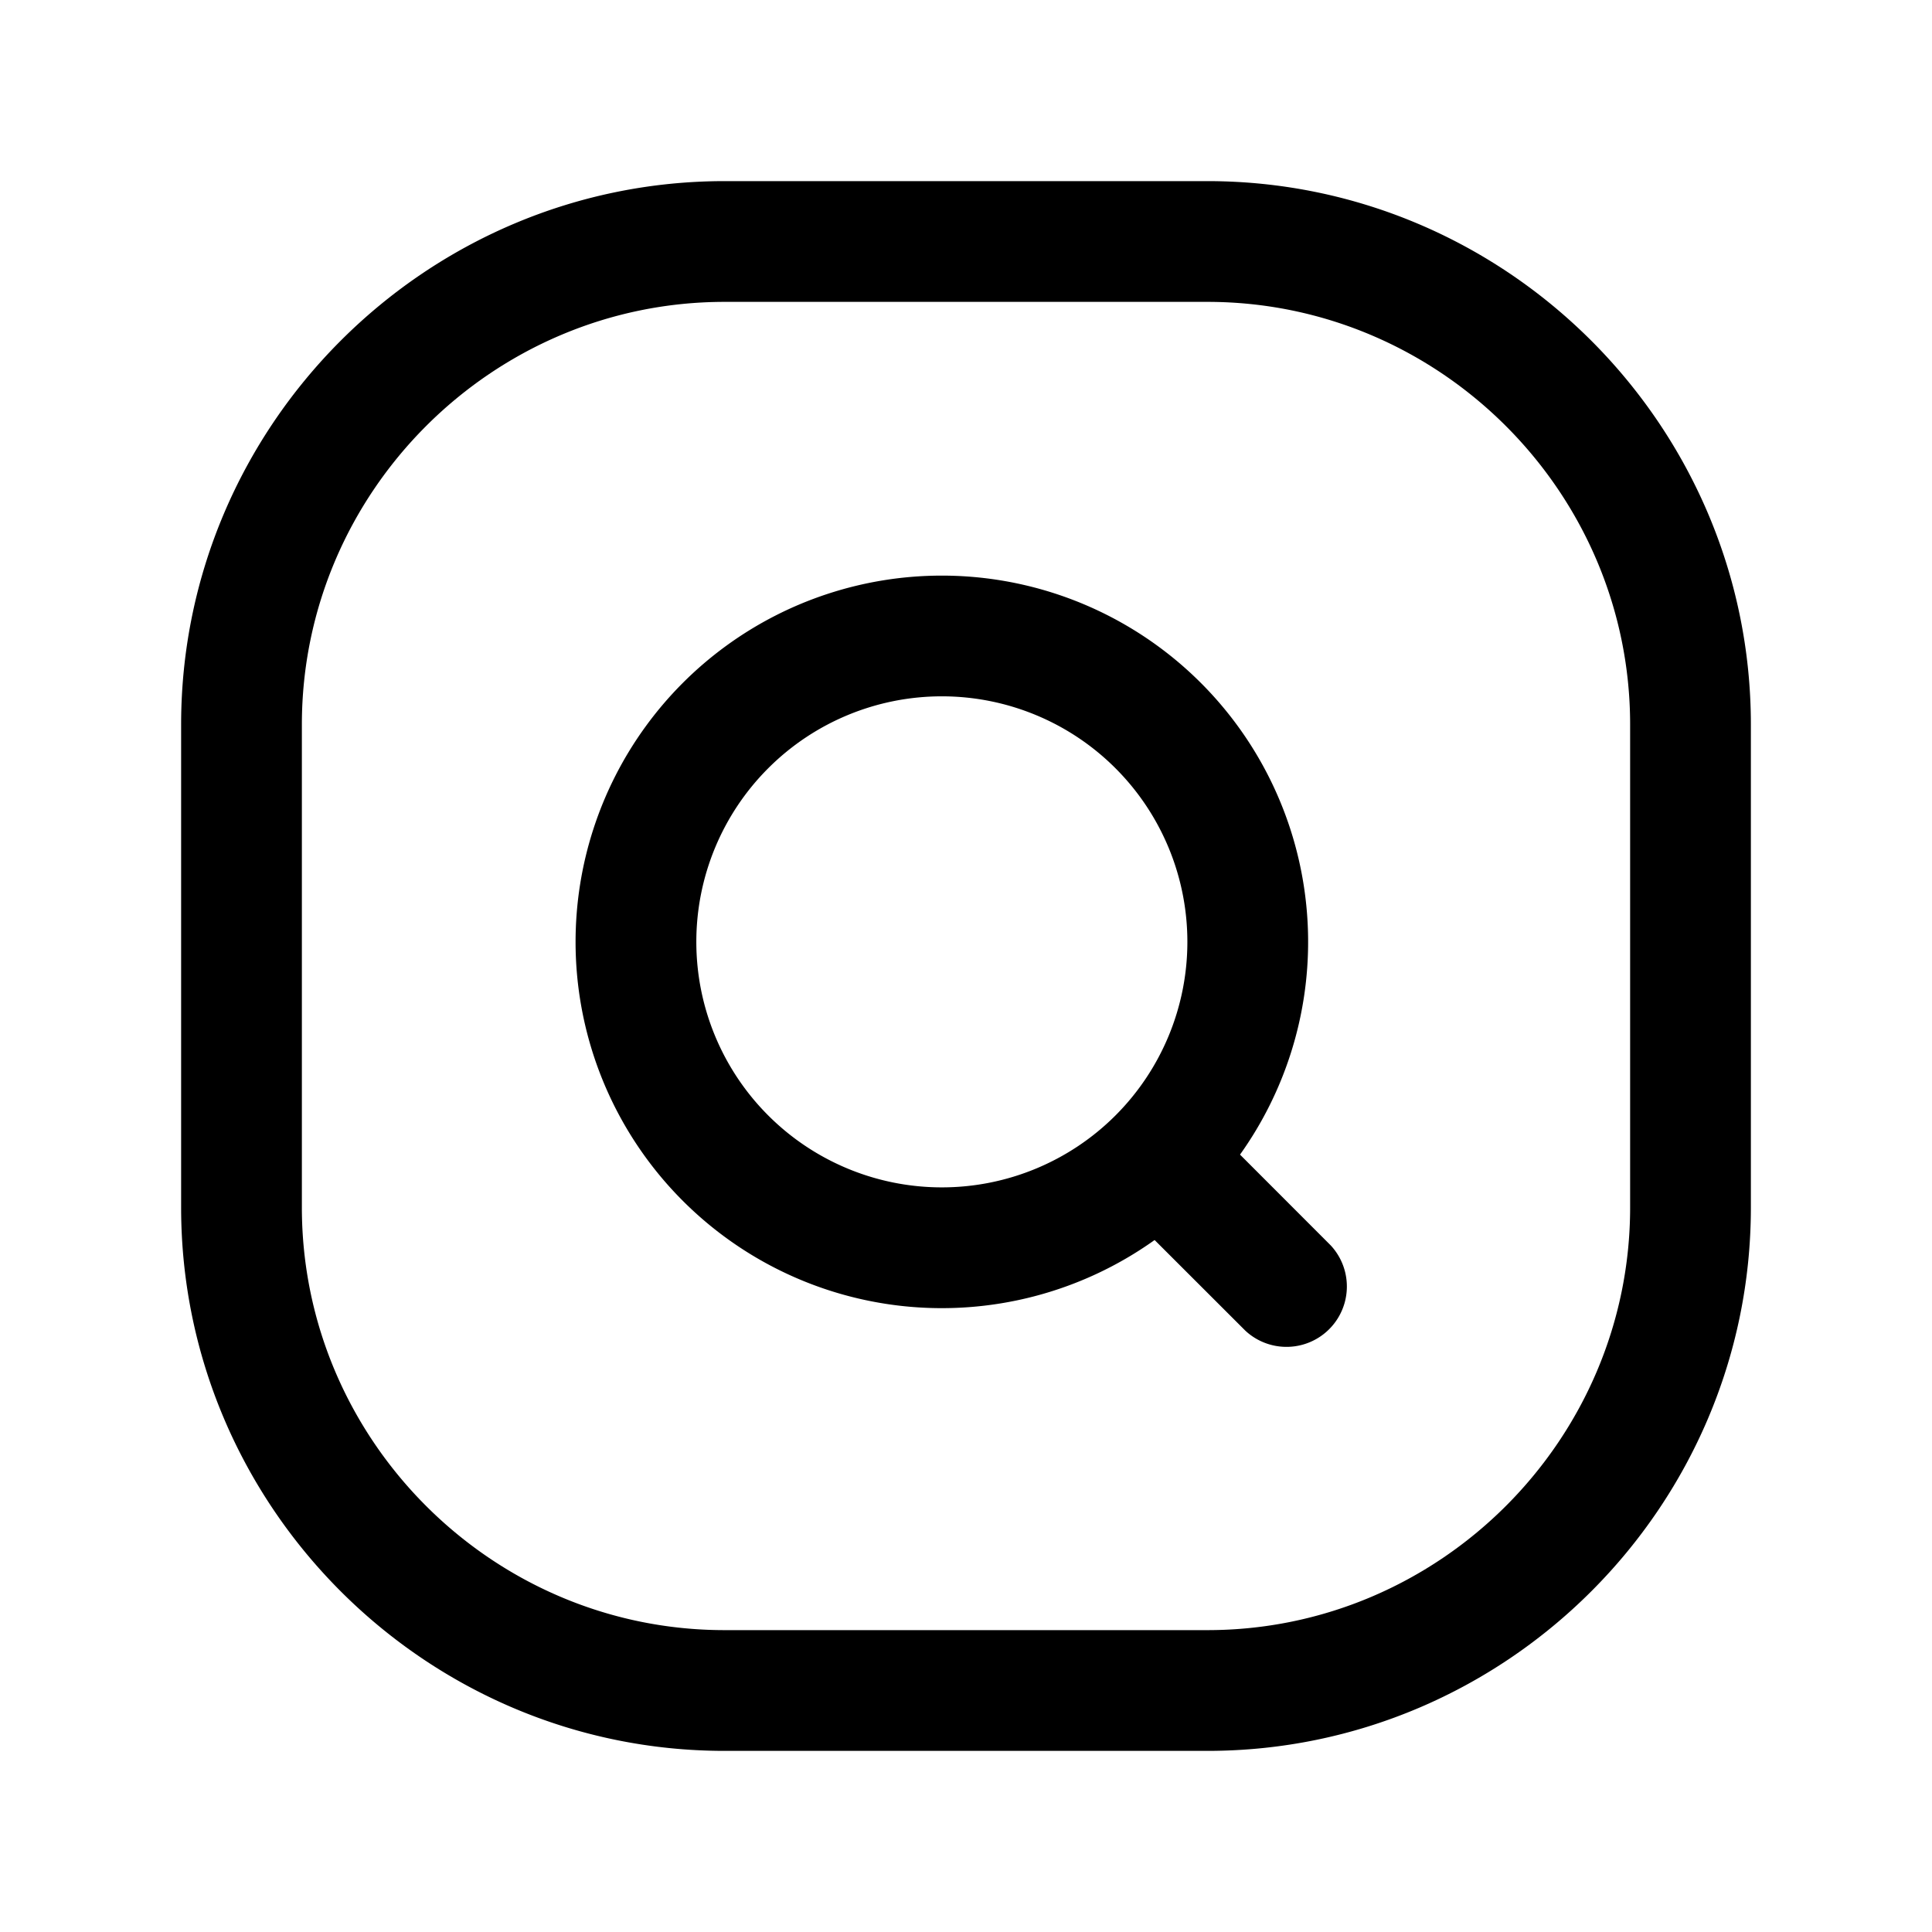 <svg xmlns="http://www.w3.org/2000/svg" fill="none" viewBox="0 0 24 24">
  <path fill="currentColor" fill-rule="evenodd" d="M3.75 9c0-2.886 2.364-5.25 5.25-5.25h6c2.886 0 5.25 2.364 5.25 5.25v6c0 2.886-2.364 5.25-5.25 5.25H9c-2.886 0-5.25-2.364-5.25-5.25zM9 2.25C5.286 2.25 2.25 5.286 2.25 9v6c0 3.714 3.036 6.75 6.75 6.75h6c3.714 0 6.75-3.036 6.75-6.75V9c0-3.714-3.036-6.75-6.75-6.75zm2.7 6.4a3.05 3.05 0 1 0 0 6.1 3.05 3.05 0 0 0 0-6.1M7.15 11.7a4.55 4.55 0 1 1 8.254 2.643l1.126 1.127a.75.75 0 0 1-1.06 1.06l-1.127-1.126A4.55 4.55 0 0 1 7.15 11.7" clip-rule="evenodd"/>
</svg>
